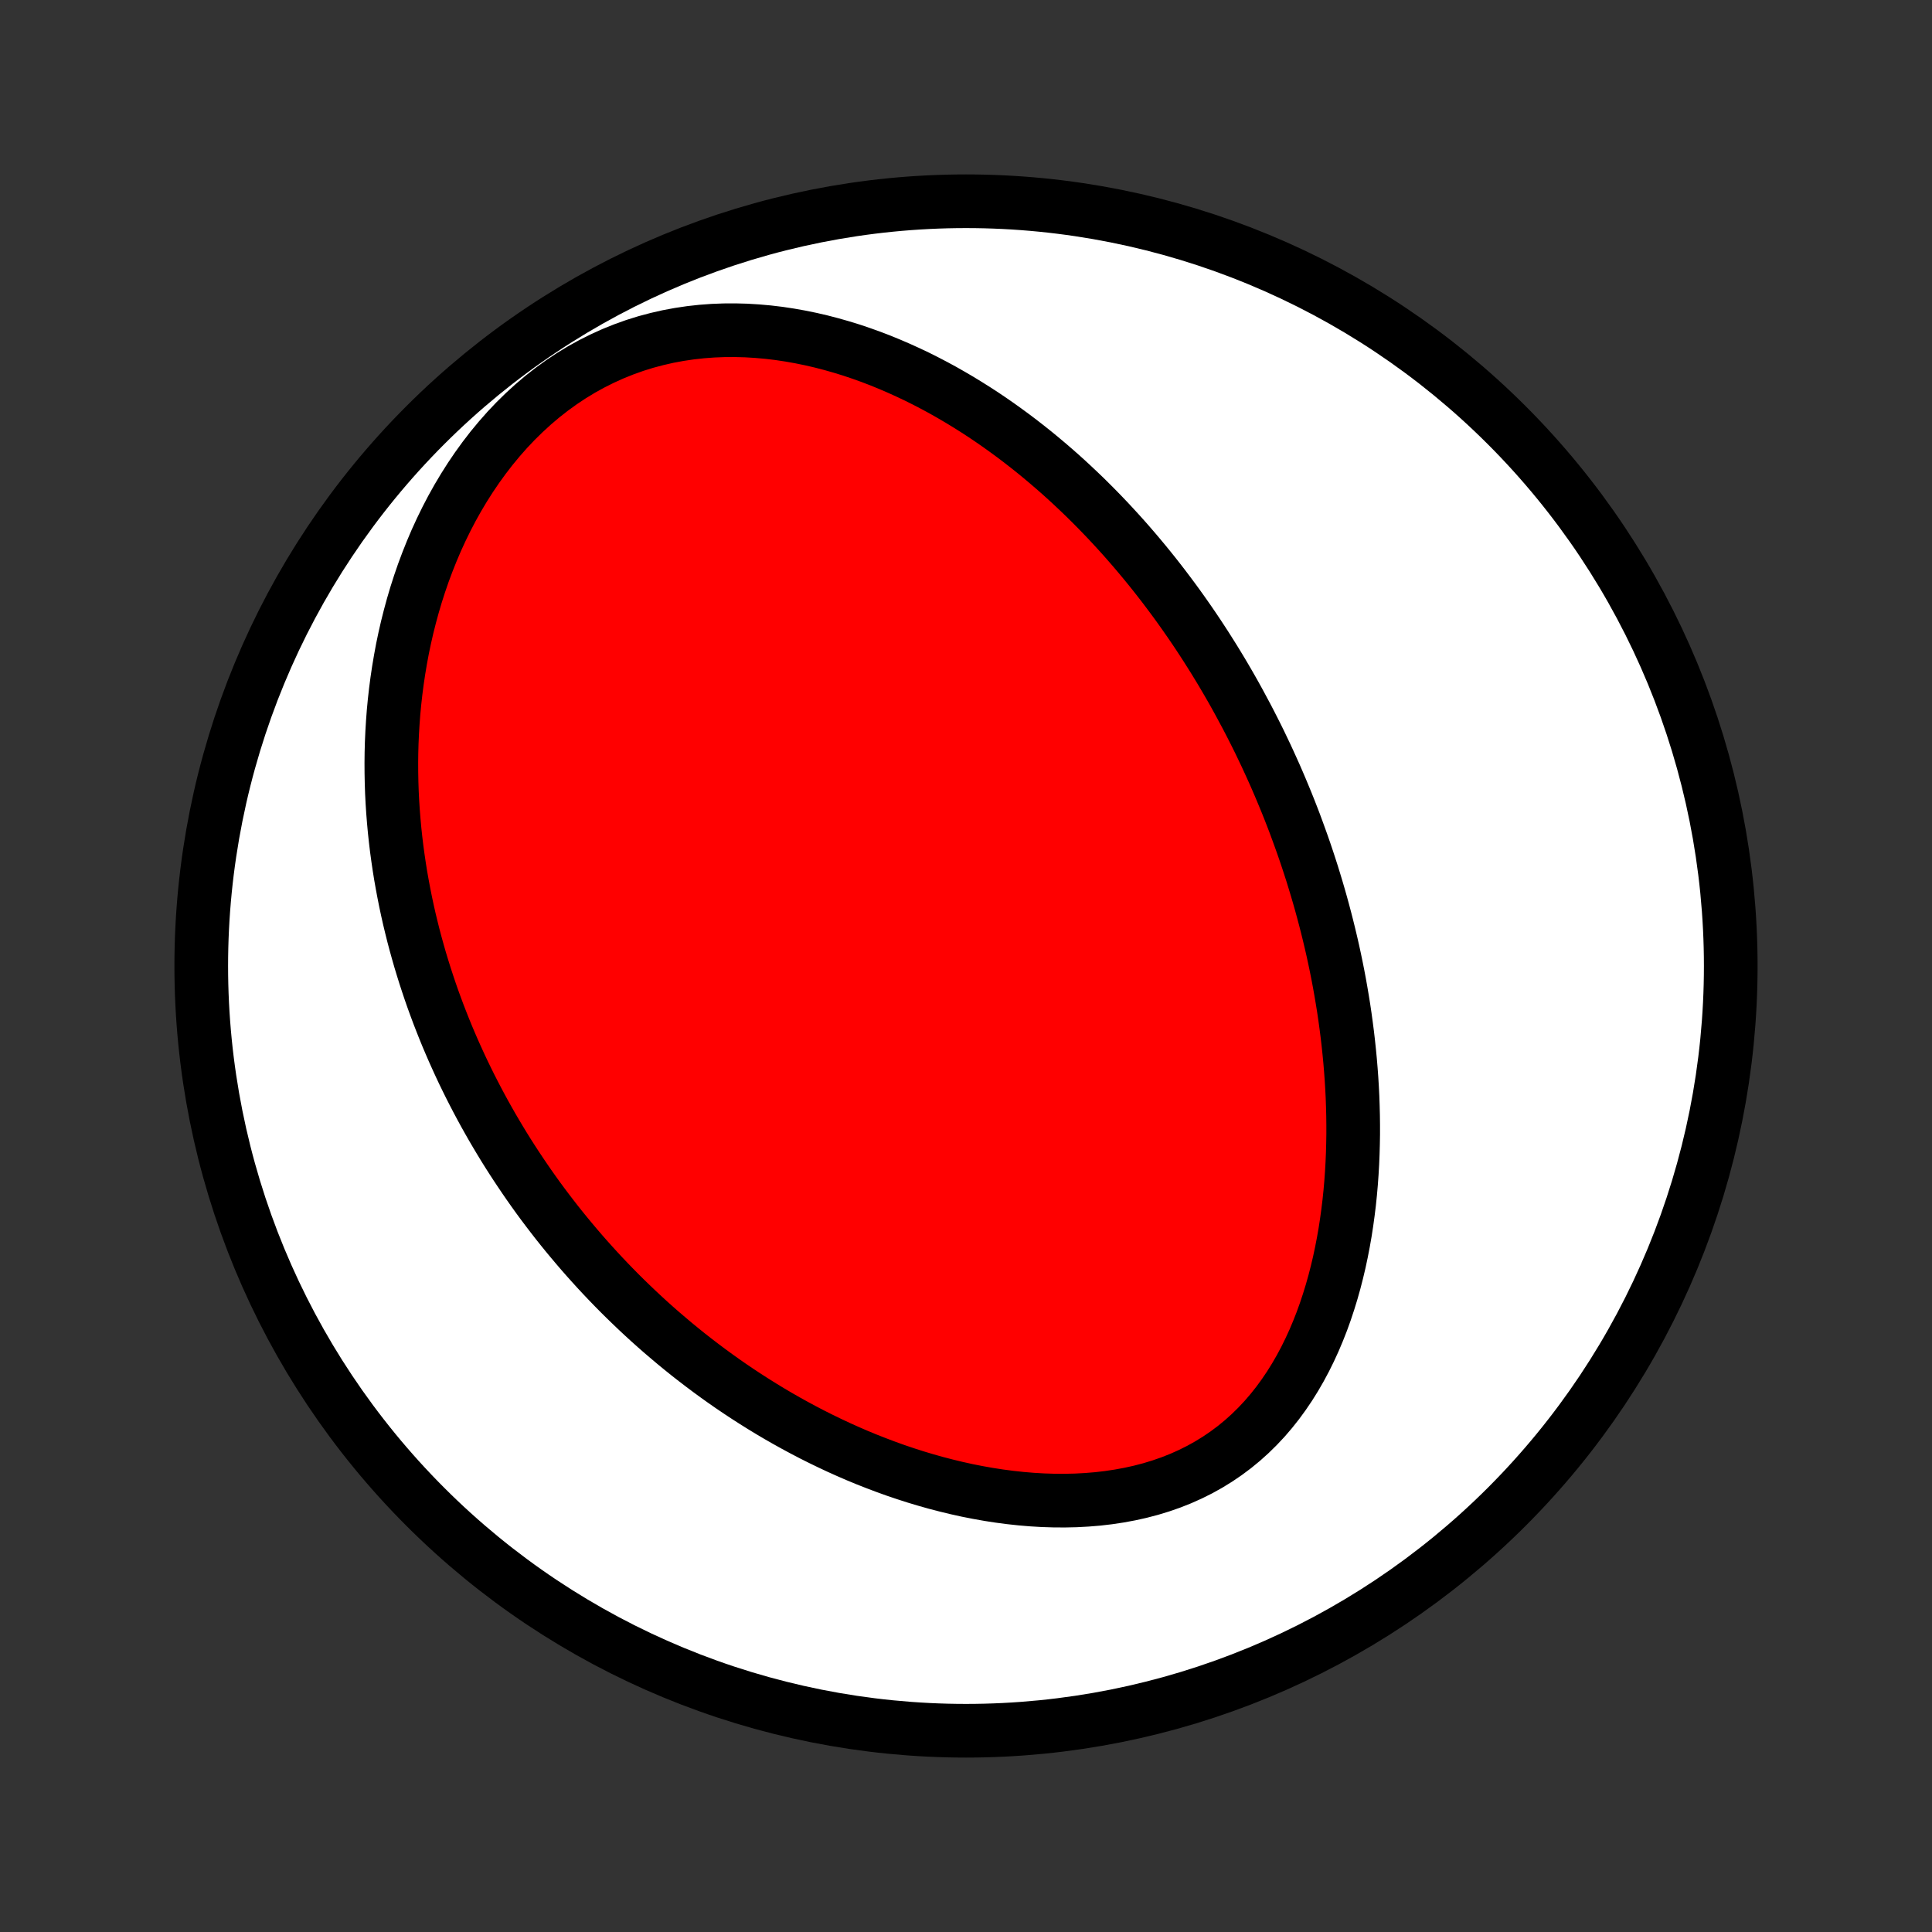 <?xml version="1.0" encoding="utf-8" standalone="no"?>
<!DOCTYPE svg PUBLIC "-//W3C//DTD SVG 1.1//EN"
  "http://www.w3.org/Graphics/SVG/1.1/DTD/svg11.dtd">
<!-- Created with matplotlib (http://matplotlib.org/) -->
<svg height="72pt" version="1.1" viewBox="0 0 72 72" width="72pt" xmlns="http://www.w3.org/2000/svg" xmlns:xlink="http://www.w3.org/1999/xlink">
 <rect x="0" y="0" width="72" height="72" fill="#333333" stroke="none"/>
 <defs>
  <style type="text/css">
*{stroke-linecap:butt;stroke-linejoin:round;}
  </style>
 </defs>
 <g id="figure_1">
  <g id="patch_1">
   <path d="
M0 72
L72 72
L72 0
L0 0
z
" style="fill:none;"/>
  </g>
  <g id="axes_1">
   <g id="PatchCollection_1">
    <defs>
     <path d="
M36 -7.5
C43.558 -7.5 50.808 -10.503 56.153 -15.848
C61.497 -21.192 64.5 -28.442 64.5 -36
C64.5 -43.558 61.497 -50.808 56.153 -56.153
C50.808 -61.497 43.558 -64.5 36 -64.5
C28.442 -64.5 21.192 -61.497 15.848 -56.153
C10.503 -50.808 7.5 -43.558 7.5 -36
C7.5 -28.442 10.503 -21.192 15.848 -15.848
C21.192 -10.503 28.442 -7.5 36 -7.5
z
" id="C0_0_a811fe30f3"/>
     <path d="
M46.456 -45.305
L46.581 -45.065
L46.704 -44.824
L46.826 -44.582
L46.946 -44.339
L47.063 -44.094
L47.18 -43.849
L47.294 -43.602
L47.407 -43.353
L47.519 -43.104
L47.628 -42.853
L47.736 -42.6
L47.842 -42.346
L47.947 -42.091
L48.05 -41.834
L48.151 -41.575
L48.251 -41.315
L48.348 -41.052
L48.444 -40.788
L48.539 -40.523
L48.632 -40.255
L48.723 -39.985
L48.812 -39.714
L48.9 -39.44
L48.985 -39.164
L49.069 -38.886
L49.151 -38.606
L49.231 -38.324
L49.309 -38.039
L49.385 -37.752
L49.459 -37.463
L49.531 -37.171
L49.601 -36.877
L49.669 -36.58
L49.734 -36.281
L49.797 -35.979
L49.858 -35.674
L49.916 -35.367
L49.971 -35.057
L50.024 -34.744
L50.075 -34.428
L50.122 -34.11
L50.166 -33.789
L50.208 -33.465
L50.246 -33.139
L50.281 -32.809
L50.313 -32.477
L50.341 -32.142
L50.366 -31.804
L50.387 -31.463
L50.404 -31.12
L50.416 -30.774
L50.425 -30.425
L50.429 -30.074
L50.429 -29.721
L50.423 -29.364
L50.413 -29.006
L50.398 -28.646
L50.377 -28.283
L50.351 -27.919
L50.319 -27.553
L50.281 -27.186
L50.236 -26.817
L50.185 -26.447
L50.128 -26.076
L50.063 -25.705
L49.991 -25.334
L49.912 -24.962
L49.824 -24.591
L49.729 -24.221
L49.625 -23.852
L49.512 -23.485
L49.391 -23.12
L49.26 -22.757
L49.119 -22.398
L48.969 -22.043
L48.808 -21.692
L48.637 -21.346
L48.455 -21.006
L48.262 -20.672
L48.058 -20.345
L47.842 -20.026
L47.615 -19.715
L47.376 -19.414
L47.126 -19.123
L46.863 -18.843
L46.589 -18.574
L46.303 -18.317
L46.006 -18.073
L45.697 -17.842
L45.378 -17.625
L45.048 -17.422
L44.709 -17.233
L44.36 -17.059
L44.002 -16.899
L43.636 -16.754
L43.262 -16.624
L42.882 -16.508
L42.496 -16.407
L42.104 -16.32
L41.708 -16.247
L41.308 -16.187
L40.906 -16.14
L40.5 -16.107
L40.093 -16.085
L39.685 -16.076
L39.276 -16.078
L38.868 -16.091
L38.459 -16.115
L38.053 -16.149
L37.647 -16.193
L37.243 -16.246
L36.842 -16.308
L36.443 -16.379
L36.047 -16.457
L35.654 -16.544
L35.265 -16.638
L34.879 -16.738
L34.498 -16.846
L34.12 -16.959
L33.747 -17.079
L33.377 -17.204
L33.013 -17.335
L32.653 -17.471
L32.297 -17.611
L31.946 -17.756
L31.6 -17.906
L31.259 -18.059
L30.922 -18.217
L30.59 -18.378
L30.263 -18.542
L29.941 -18.71
L29.623 -18.881
L29.31 -19.055
L29.002 -19.231
L28.699 -19.41
L28.4 -19.592
L28.106 -19.776
L27.816 -19.962
L27.531 -20.15
L27.25 -20.34
L26.974 -20.532
L26.702 -20.726
L26.434 -20.922
L26.171 -21.119
L25.911 -21.318
L25.655 -21.518
L25.404 -21.72
L25.156 -21.923
L24.913 -22.128
L24.672 -22.333
L24.436 -22.54
L24.203 -22.748
L23.974 -22.958
L23.749 -23.168
L23.527 -23.38
L23.308 -23.592
L23.092 -23.806
L22.88 -24.021
L22.671 -24.237
L22.465 -24.454
L22.262 -24.672
L22.063 -24.891
L21.866 -25.111
L21.672 -25.332
L21.481 -25.555
L21.293 -25.778
L21.107 -26.002
L20.924 -26.228
L20.744 -26.454
L20.567 -26.682
L20.392 -26.911
L20.219 -27.141
L20.049 -27.372
L19.882 -27.605
L19.717 -27.839
L19.555 -28.074
L19.395 -28.311
L19.237 -28.548
L19.081 -28.788
L18.928 -29.028
L18.777 -29.27
L18.629 -29.514
L18.483 -29.759
L18.338 -30.006
L18.197 -30.254
L18.057 -30.504
L17.92 -30.756
L17.785 -31.009
L17.652 -31.265
L17.521 -31.522
L17.393 -31.781
L17.266 -32.042
L17.142 -32.306
L17.021 -32.571
L16.901 -32.838
L16.784 -33.108
L16.669 -33.379
L16.557 -33.653
L16.447 -33.93
L16.339 -34.208
L16.234 -34.49
L16.131 -34.773
L16.031 -35.06
L15.934 -35.349
L15.839 -35.64
L15.747 -35.935
L15.657 -36.232
L15.571 -36.532
L15.487 -36.835
L15.406 -37.141
L15.329 -37.449
L15.254 -37.761
L15.183 -38.076
L15.115 -38.395
L15.051 -38.716
L14.99 -39.041
L14.932 -39.369
L14.879 -39.7
L14.83 -40.034
L14.784 -40.372
L14.743 -40.714
L14.706 -41.059
L14.674 -41.407
L14.646 -41.759
L14.623 -42.114
L14.605 -42.472
L14.593 -42.834
L14.586 -43.2
L14.584 -43.568
L14.588 -43.94
L14.598 -44.316
L14.615 -44.694
L14.638 -45.075
L14.667 -45.46
L14.704 -45.847
L14.748 -46.237
L14.799 -46.63
L14.858 -47.025
L14.925 -47.423
L14.999 -47.822
L15.083 -48.223
L15.175 -48.626
L15.277 -49.03
L15.387 -49.434
L15.507 -49.84
L15.637 -50.245
L15.777 -50.651
L15.928 -51.055
L16.089 -51.459
L16.26 -51.861
L16.443 -52.26
L16.637 -52.657
L16.842 -53.05
L17.059 -53.439
L17.288 -53.823
L17.528 -54.201
L17.78 -54.573
L18.044 -54.938
L18.319 -55.295
L18.607 -55.643
L18.905 -55.981
L19.215 -56.308
L19.536 -56.623
L19.868 -56.927
L20.21 -57.217
L20.562 -57.493
L20.923 -57.754
L21.293 -58
L21.671 -58.23
L22.057 -58.443
L22.449 -58.639
L22.847 -58.819
L23.25 -58.981
L23.658 -59.127
L24.069 -59.255
L24.483 -59.365
L24.899 -59.46
L25.316 -59.537
L25.734 -59.599
L26.152 -59.645
L26.569 -59.676
L26.985 -59.692
L27.399 -59.694
L27.811 -59.683
L28.22 -59.658
L28.626 -59.622
L29.028 -59.574
L29.427 -59.514
L29.822 -59.444
L30.212 -59.364
L30.597 -59.275
L30.978 -59.176
L31.354 -59.069
L31.725 -58.955
L32.09 -58.832
L32.451 -58.703
L32.806 -58.567
L33.155 -58.424
L33.499 -58.276
L33.838 -58.122
L34.172 -57.964
L34.499 -57.8
L34.822 -57.632
L35.139 -57.46
L35.45 -57.283
L35.756 -57.104
L36.057 -56.92
L36.353 -56.734
L36.644 -56.545
L36.929 -56.353
L37.21 -56.158
L37.485 -55.961
L37.756 -55.762
L38.022 -55.561
L38.283 -55.358
L38.539 -55.154
L38.791 -54.947
L39.039 -54.739
L39.282 -54.53
L39.521 -54.32
L39.756 -54.108
L39.986 -53.895
L40.213 -53.681
L40.436 -53.467
L40.654 -53.251
L40.87 -53.034
L41.081 -52.817
L41.289 -52.599
L41.493 -52.38
L41.694 -52.161
L41.892 -51.941
L42.086 -51.72
L42.277 -51.499
L42.465 -51.277
L42.65 -51.055
L42.832 -50.832
L43.011 -50.609
L43.187 -50.385
L43.361 -50.16
L43.531 -49.935
L43.699 -49.71
L43.865 -49.484
L44.028 -49.257
L44.188 -49.03
L44.346 -48.803
L44.502 -48.574
L44.655 -48.346
L44.806 -48.116
L44.955 -47.886
L45.101 -47.655
L45.246 -47.424
L45.388 -47.192
L45.529 -46.959
L45.667 -46.725
L45.803 -46.491
L45.938 -46.255
L46.07 -46.019
L46.2 -45.782
z
" id="C0_1_50f3a3e888"/>
    </defs>
    <g clip-path="url(#p1bffca34e9)">
     <use style="fill:#ffffff;stroke:#000000;stroke-width:2.0;" x="0.0" xlink:href="#C0_0_a811fe30f3" y="72.0"/>
    </g>
    <g clip-path="url(#p1bffca34e9)">
     <use style="fill:#ff0000;stroke:#000000;stroke-width:2.0;" x="0.0" xlink:href="#C0_1_50f3a3e888" y="72.0"/>
    </g>
   </g>
  </g>
 </g>
 <defs>
  <clipPath id="p1bffca34e9">
   <rect height="72.0" width="72.0" x="0.0" y="0.0"/>
  </clipPath>
 </defs>
</svg>
